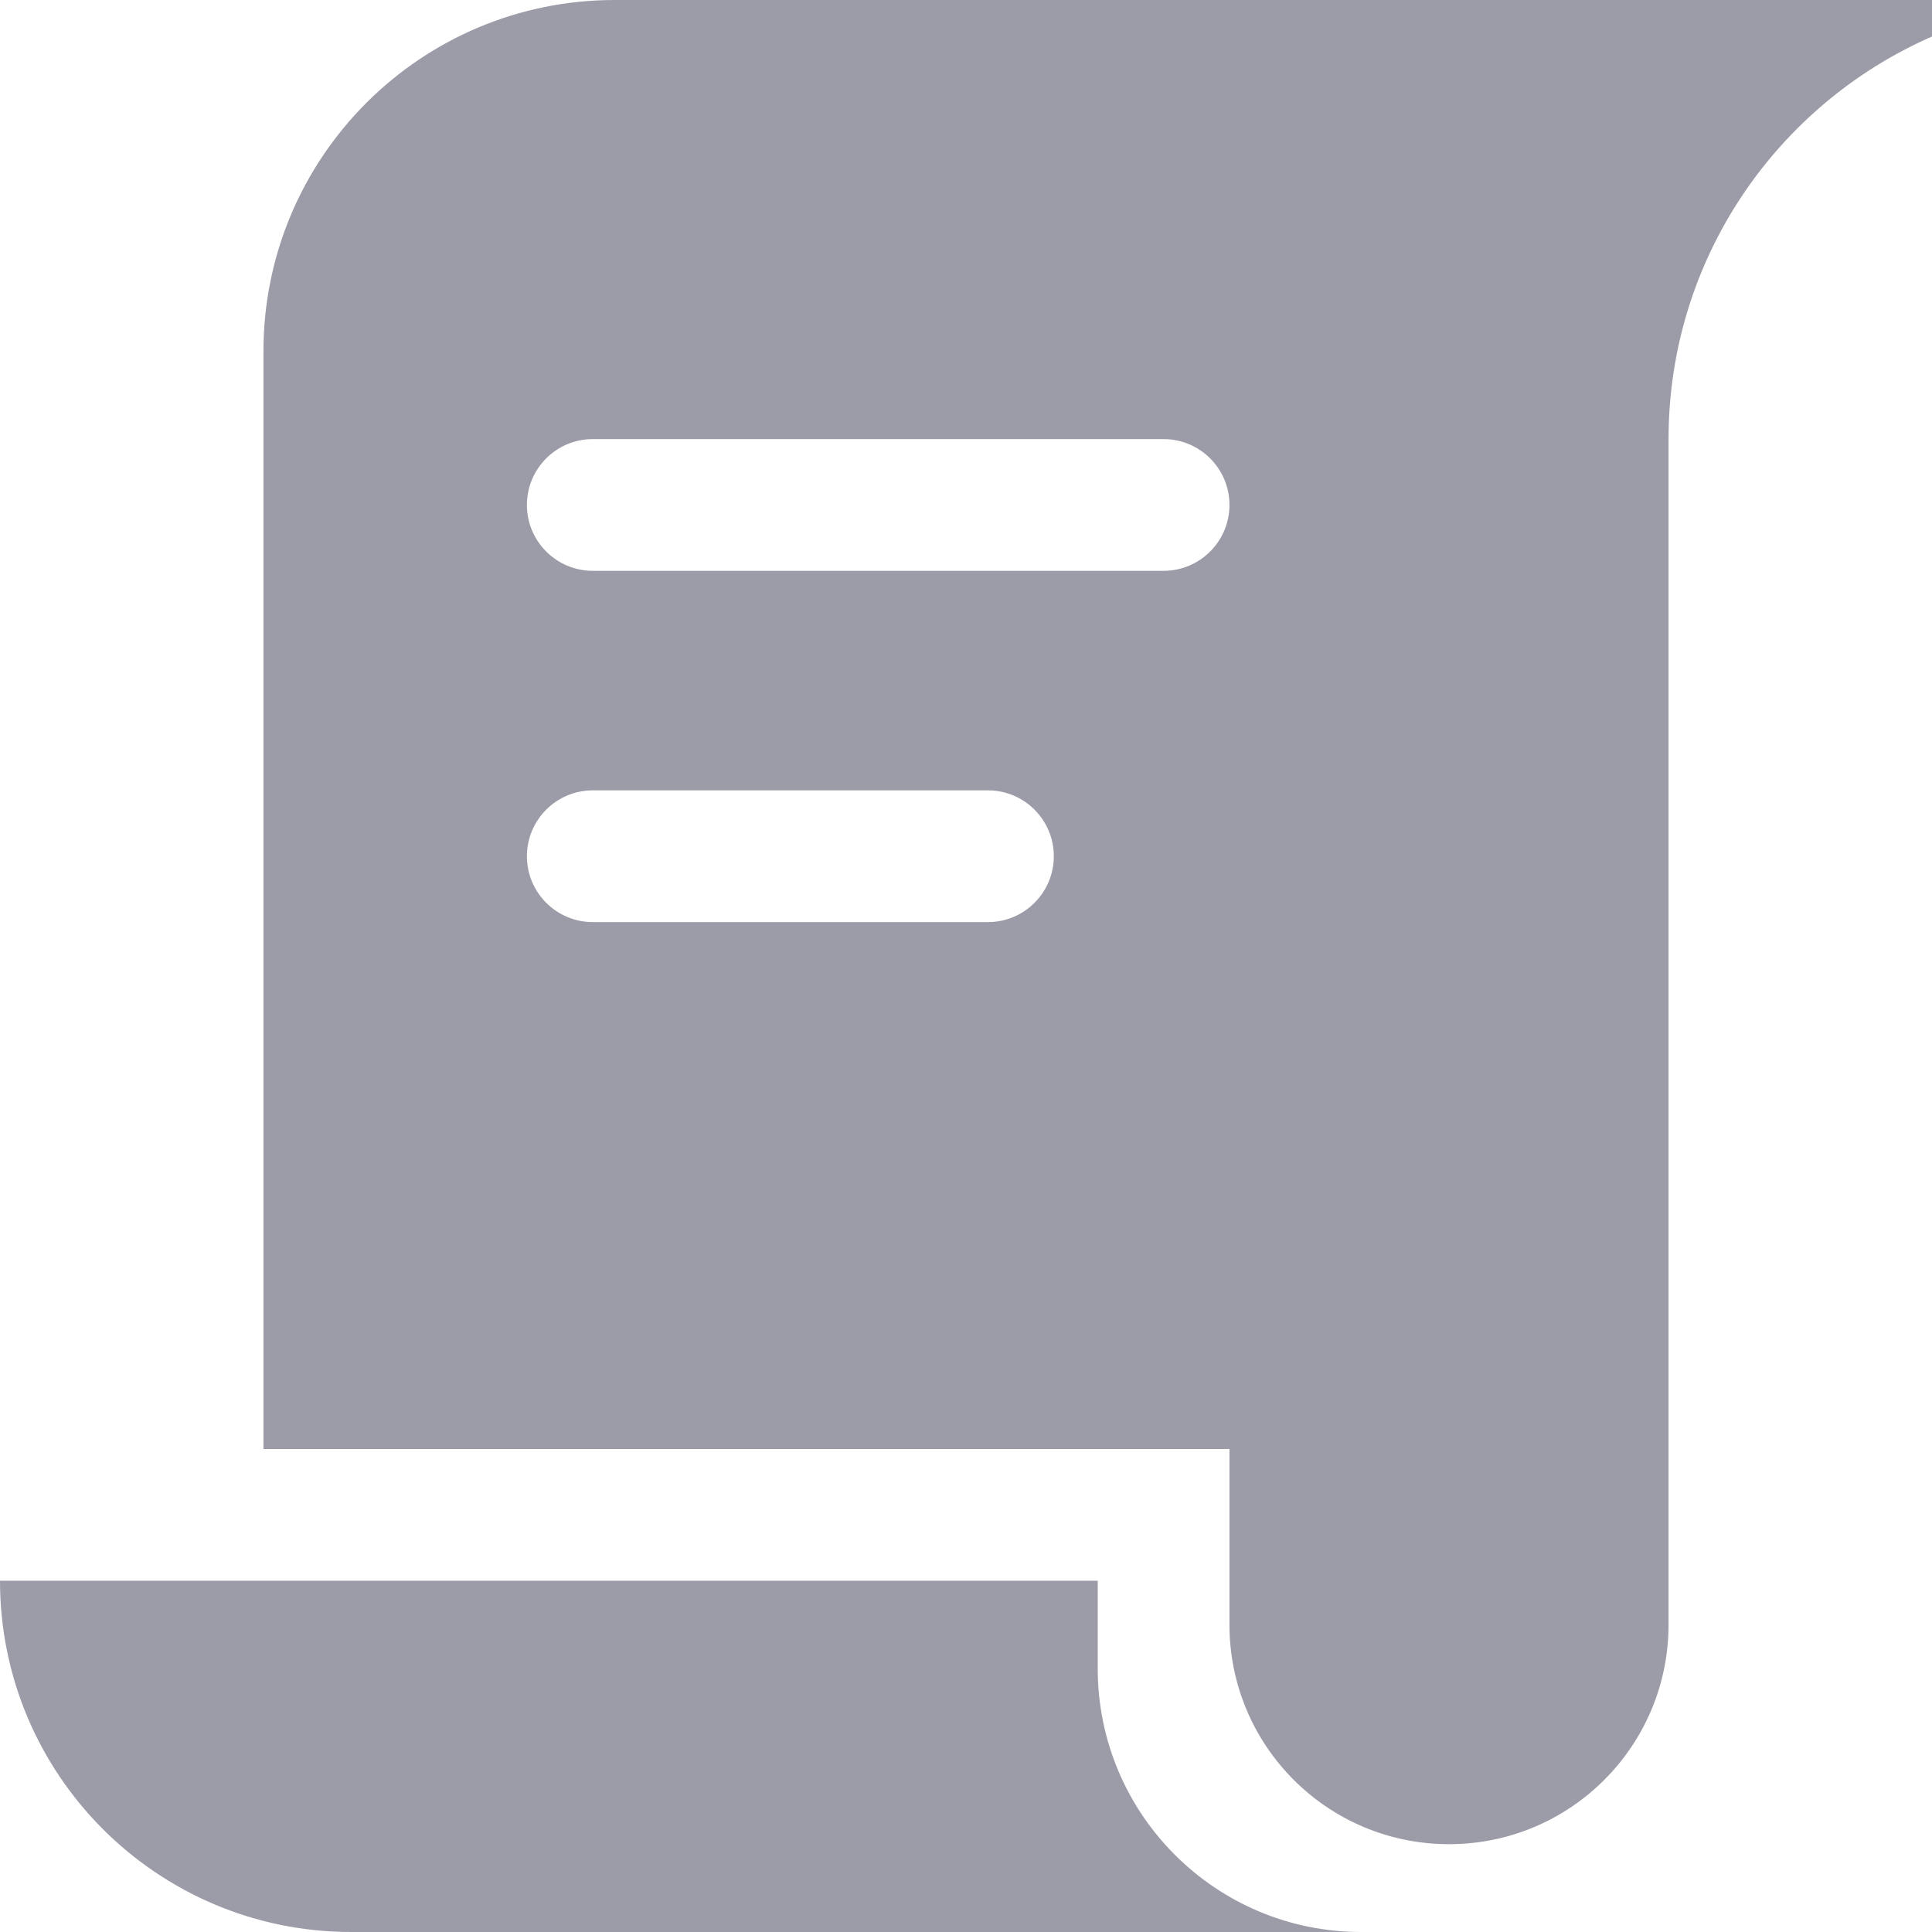 <?xml version="1.0" encoding="UTF-8"?>
<svg width="22px" height="22px" viewBox="0 0 22 22" version="1.1" xmlns="http://www.w3.org/2000/svg" xmlns:xlink="http://www.w3.org/1999/xlink">
    <!-- Generator: Sketch 52.5 (67469) - http://www.bohemiancoding.com/sketch -->
    <title>风险报告1</title>
    <desc>Created with Sketch.</desc>
    <g id="Page-1" stroke="none" stroke-width="1" fill="none" fill-rule="evenodd">
        <g id="风险报告1" fill-rule="nonzero">
            <rect id="Rectangle" fill-opacity="0" fill="#FFFFFF" x="0" y="0" width="22" height="22"></rect>
            <g id="导航/图标/风险报告1" fill="#9C9BA8">
                <path d="M11,22 L4,22 C1.791,22 2.705415e-16,20.209 0,18 L3,18 L11,18 L12.5,18 L12.5,19 C12.5,20.657 13.843,22 15.5,22 L11,22 Z M14,18 L14,16.5 L3,16.5 L3,4 C3,1.791 4.791,4.05812251e-16 7,0 L22,0 L22,0.416 C20.234,1.188 19,2.95 19,5 L19,16.25 L19,18.5 C19,19.881 17.881,21 16.5,21 C15.119,21 14,19.881 14,18.5 L14,18 Z M6.75,5 C6.336,5 6,5.336 6,5.75 C6,6.164 6.336,6.5 6.75,6.5 L13.25,6.5 C13.664,6.5 14,6.164 14,5.75 C14,5.336 13.664,5 13.25,5 L6.75,5 Z M6.75,9 C6.336,9 6,9.336 6,9.75 C6,10.164 6.336,10.5 6.75,10.5 L11.25,10.5 C11.664,10.5 12,10.164 12,9.75 C12,9.336 11.664,9 11.25,9 L6.75,9 Z" id="Combined-Shape"></path>
            </g>
        </g>
    </g>
</svg>